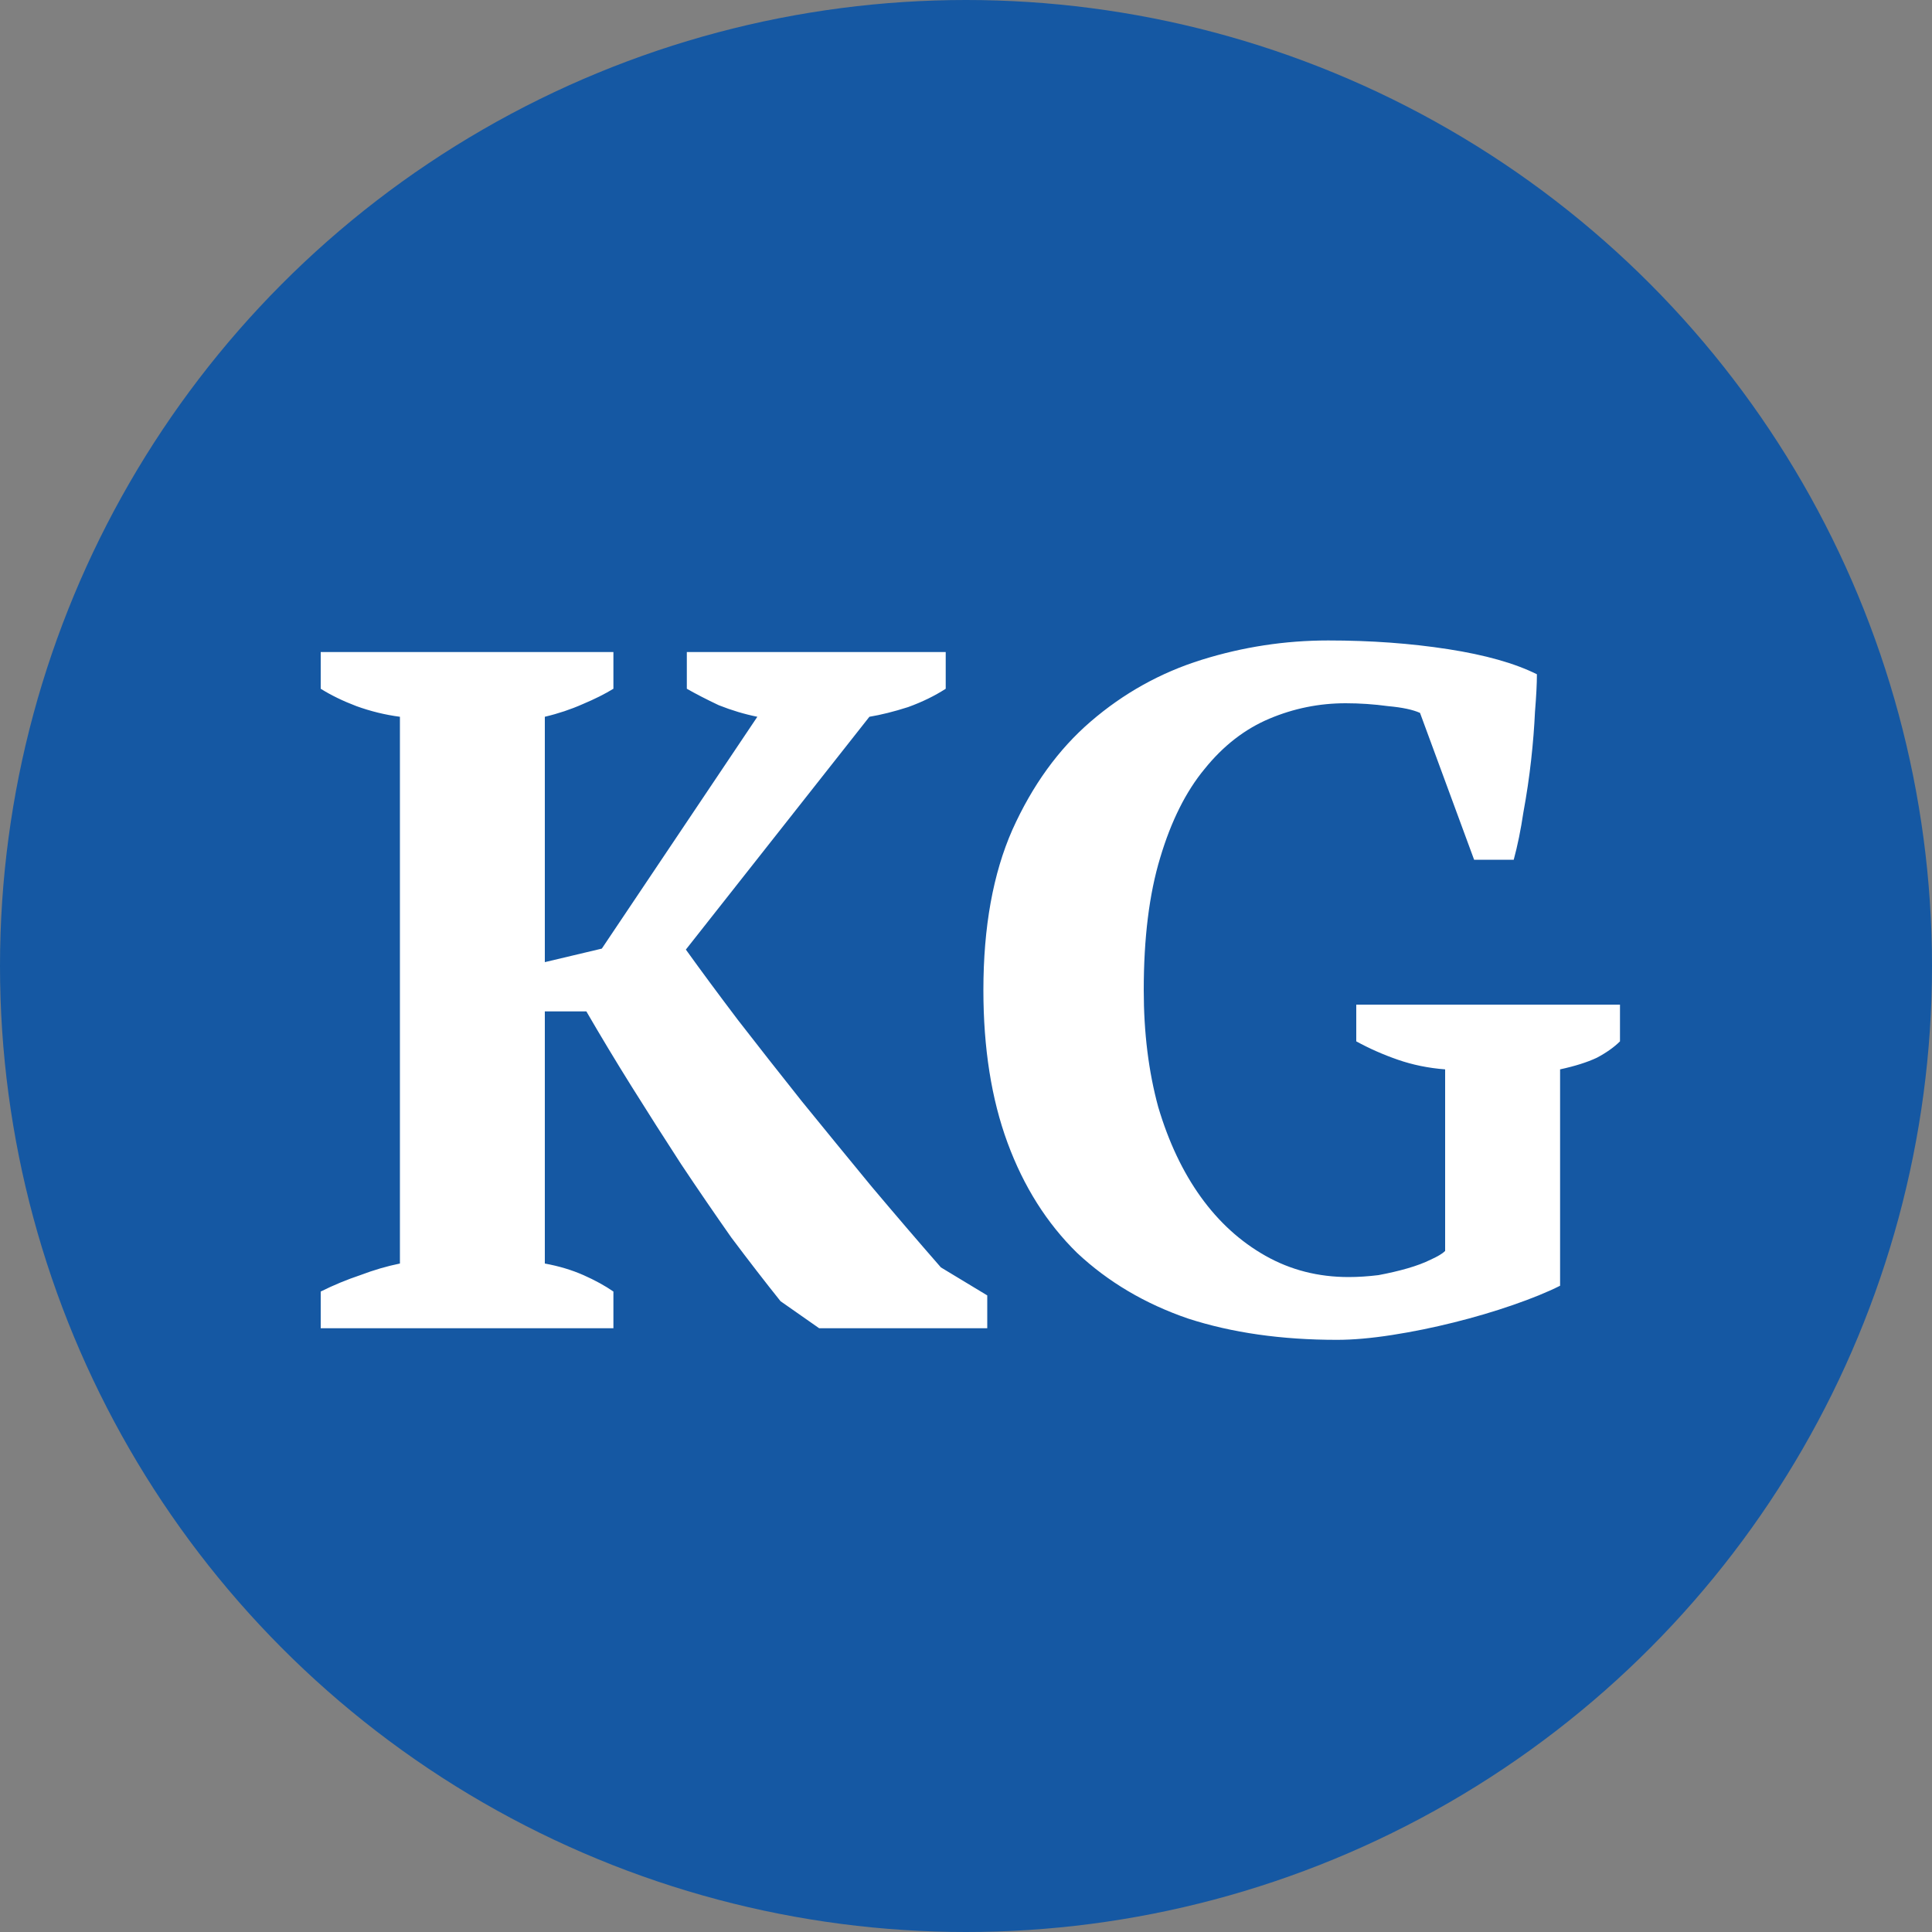 <svg width="32" height="32" viewBox="0 0 32 32" fill="none" xmlns="http://www.w3.org/2000/svg">
<rect x="0" y="0" width="32" height="32" fill="#808080" stroke="none"/>
<circle cx="16" cy="16" r="16" fill="#1558A3"/>
<path d="M11.376 10.8H15.664V11.408C15.483 11.525 15.275 11.627 15.04 11.712C14.806 11.787 14.592 11.84 14.4 11.872L11.36 15.728C11.605 16.069 11.893 16.459 12.224 16.896C12.555 17.323 12.907 17.771 13.28 18.24C13.653 18.699 14.037 19.168 14.432 19.648C14.827 20.117 15.211 20.565 15.584 20.992L16.352 21.456V22H13.568L12.928 21.552C12.672 21.232 12.4 20.88 12.112 20.496C11.835 20.101 11.557 19.696 11.28 19.28C11.003 18.853 10.731 18.427 10.464 18C10.197 17.573 9.947 17.157 9.712 16.752H9.024V20.928C9.259 20.971 9.472 21.035 9.664 21.12C9.856 21.205 10.021 21.296 10.16 21.392V22H5.312V21.392C5.526 21.285 5.744 21.195 5.968 21.12C6.192 21.035 6.411 20.971 6.624 20.928V11.872C6.379 11.84 6.139 11.781 5.904 11.696C5.68 11.611 5.483 11.515 5.312 11.408V10.8H10.16V11.408C10.021 11.493 9.851 11.579 9.648 11.664C9.456 11.749 9.248 11.819 9.024 11.872V15.936L9.968 15.712L12.544 11.872C12.331 11.829 12.117 11.765 11.904 11.68C11.701 11.584 11.525 11.493 11.376 11.408V10.8ZM25.84 21.296C25.627 21.403 25.365 21.509 25.056 21.616C24.747 21.723 24.421 21.819 24.08 21.904C23.739 21.989 23.397 22.059 23.056 22.112C22.715 22.165 22.411 22.192 22.144 22.192C21.227 22.192 20.405 22.075 19.68 21.84C18.965 21.595 18.352 21.232 17.84 20.752C17.339 20.261 16.955 19.653 16.688 18.928C16.421 18.203 16.288 17.36 16.288 16.4C16.288 15.355 16.448 14.469 16.768 13.744C17.099 13.008 17.531 12.411 18.064 11.952C18.608 11.483 19.221 11.141 19.904 10.928C20.587 10.715 21.285 10.608 22 10.608C22.704 10.608 23.365 10.656 23.984 10.752C24.603 10.848 25.093 10.987 25.456 11.168C25.456 11.328 25.445 11.536 25.424 11.792C25.413 12.037 25.392 12.304 25.36 12.592C25.328 12.88 25.285 13.168 25.232 13.456C25.189 13.744 25.136 14.005 25.072 14.24H24.416L23.52 11.808C23.403 11.755 23.227 11.717 22.992 11.696C22.757 11.664 22.523 11.648 22.288 11.648C21.851 11.648 21.429 11.733 21.024 11.904C20.619 12.075 20.261 12.352 19.952 12.736C19.643 13.109 19.397 13.6 19.216 14.208C19.035 14.805 18.944 15.536 18.944 16.4C18.944 17.104 19.024 17.749 19.184 18.336C19.355 18.912 19.589 19.408 19.888 19.824C20.187 20.24 20.544 20.565 20.96 20.8C21.376 21.035 21.835 21.152 22.336 21.152C22.496 21.152 22.661 21.141 22.832 21.12C23.003 21.088 23.163 21.051 23.312 21.008C23.461 20.965 23.589 20.917 23.696 20.864C23.813 20.811 23.893 20.763 23.936 20.72V17.712C23.659 17.691 23.397 17.637 23.152 17.552C22.907 17.467 22.677 17.365 22.464 17.248V16.64H26.832V17.248C26.736 17.344 26.608 17.435 26.448 17.52C26.288 17.595 26.085 17.659 25.84 17.712V21.296Z" fill="white"/>
</svg>
